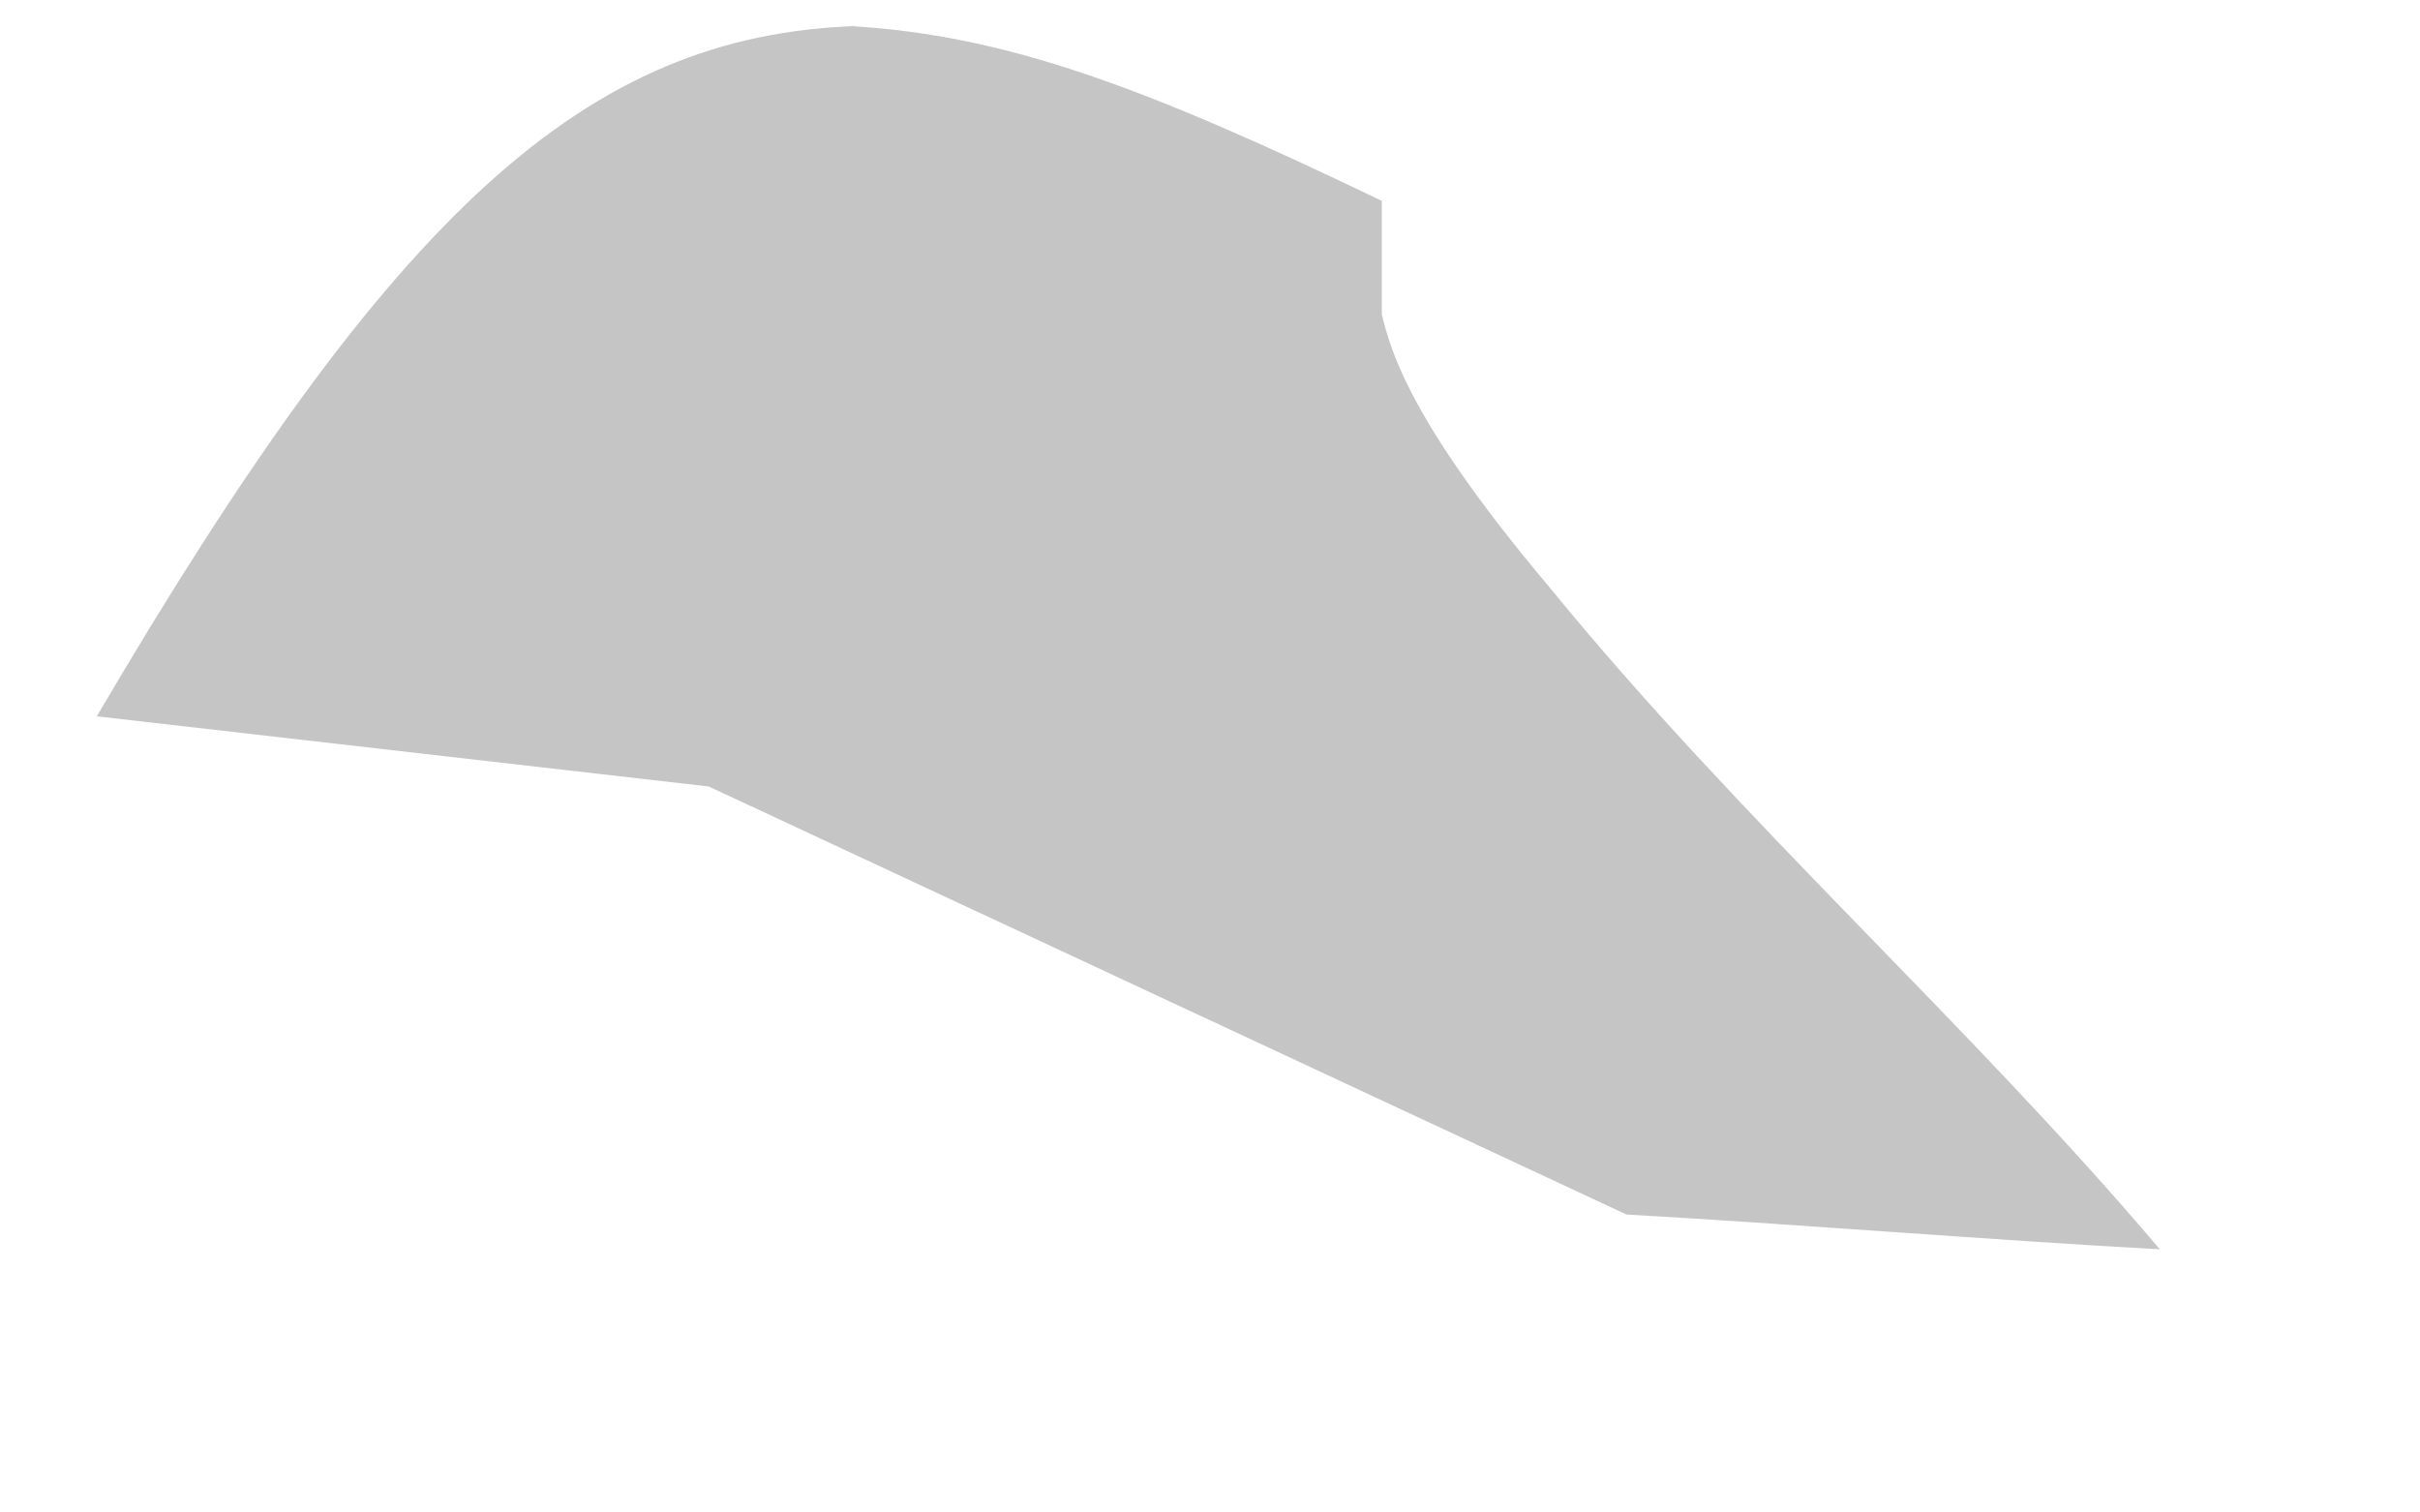 <svg width="8" height="5" viewBox="0 0 8 5" fill="none" xmlns="http://www.w3.org/2000/svg">
<path d="M2.834 0.086C1.939 0.115 1.303 0.693 0.32 2.368L2.343 2.6L5.377 4.015C5.897 4.044 6.62 4.102 7.14 4.13C6.504 3.379 5.753 2.715 5.117 1.935C4.655 1.386 4.597 1.155 4.568 1.04C4.568 0.924 4.568 0.78 4.568 0.664C3.788 0.289 3.326 0.115 2.806 0.086" fill="#C5C5C5"/>
</svg>
